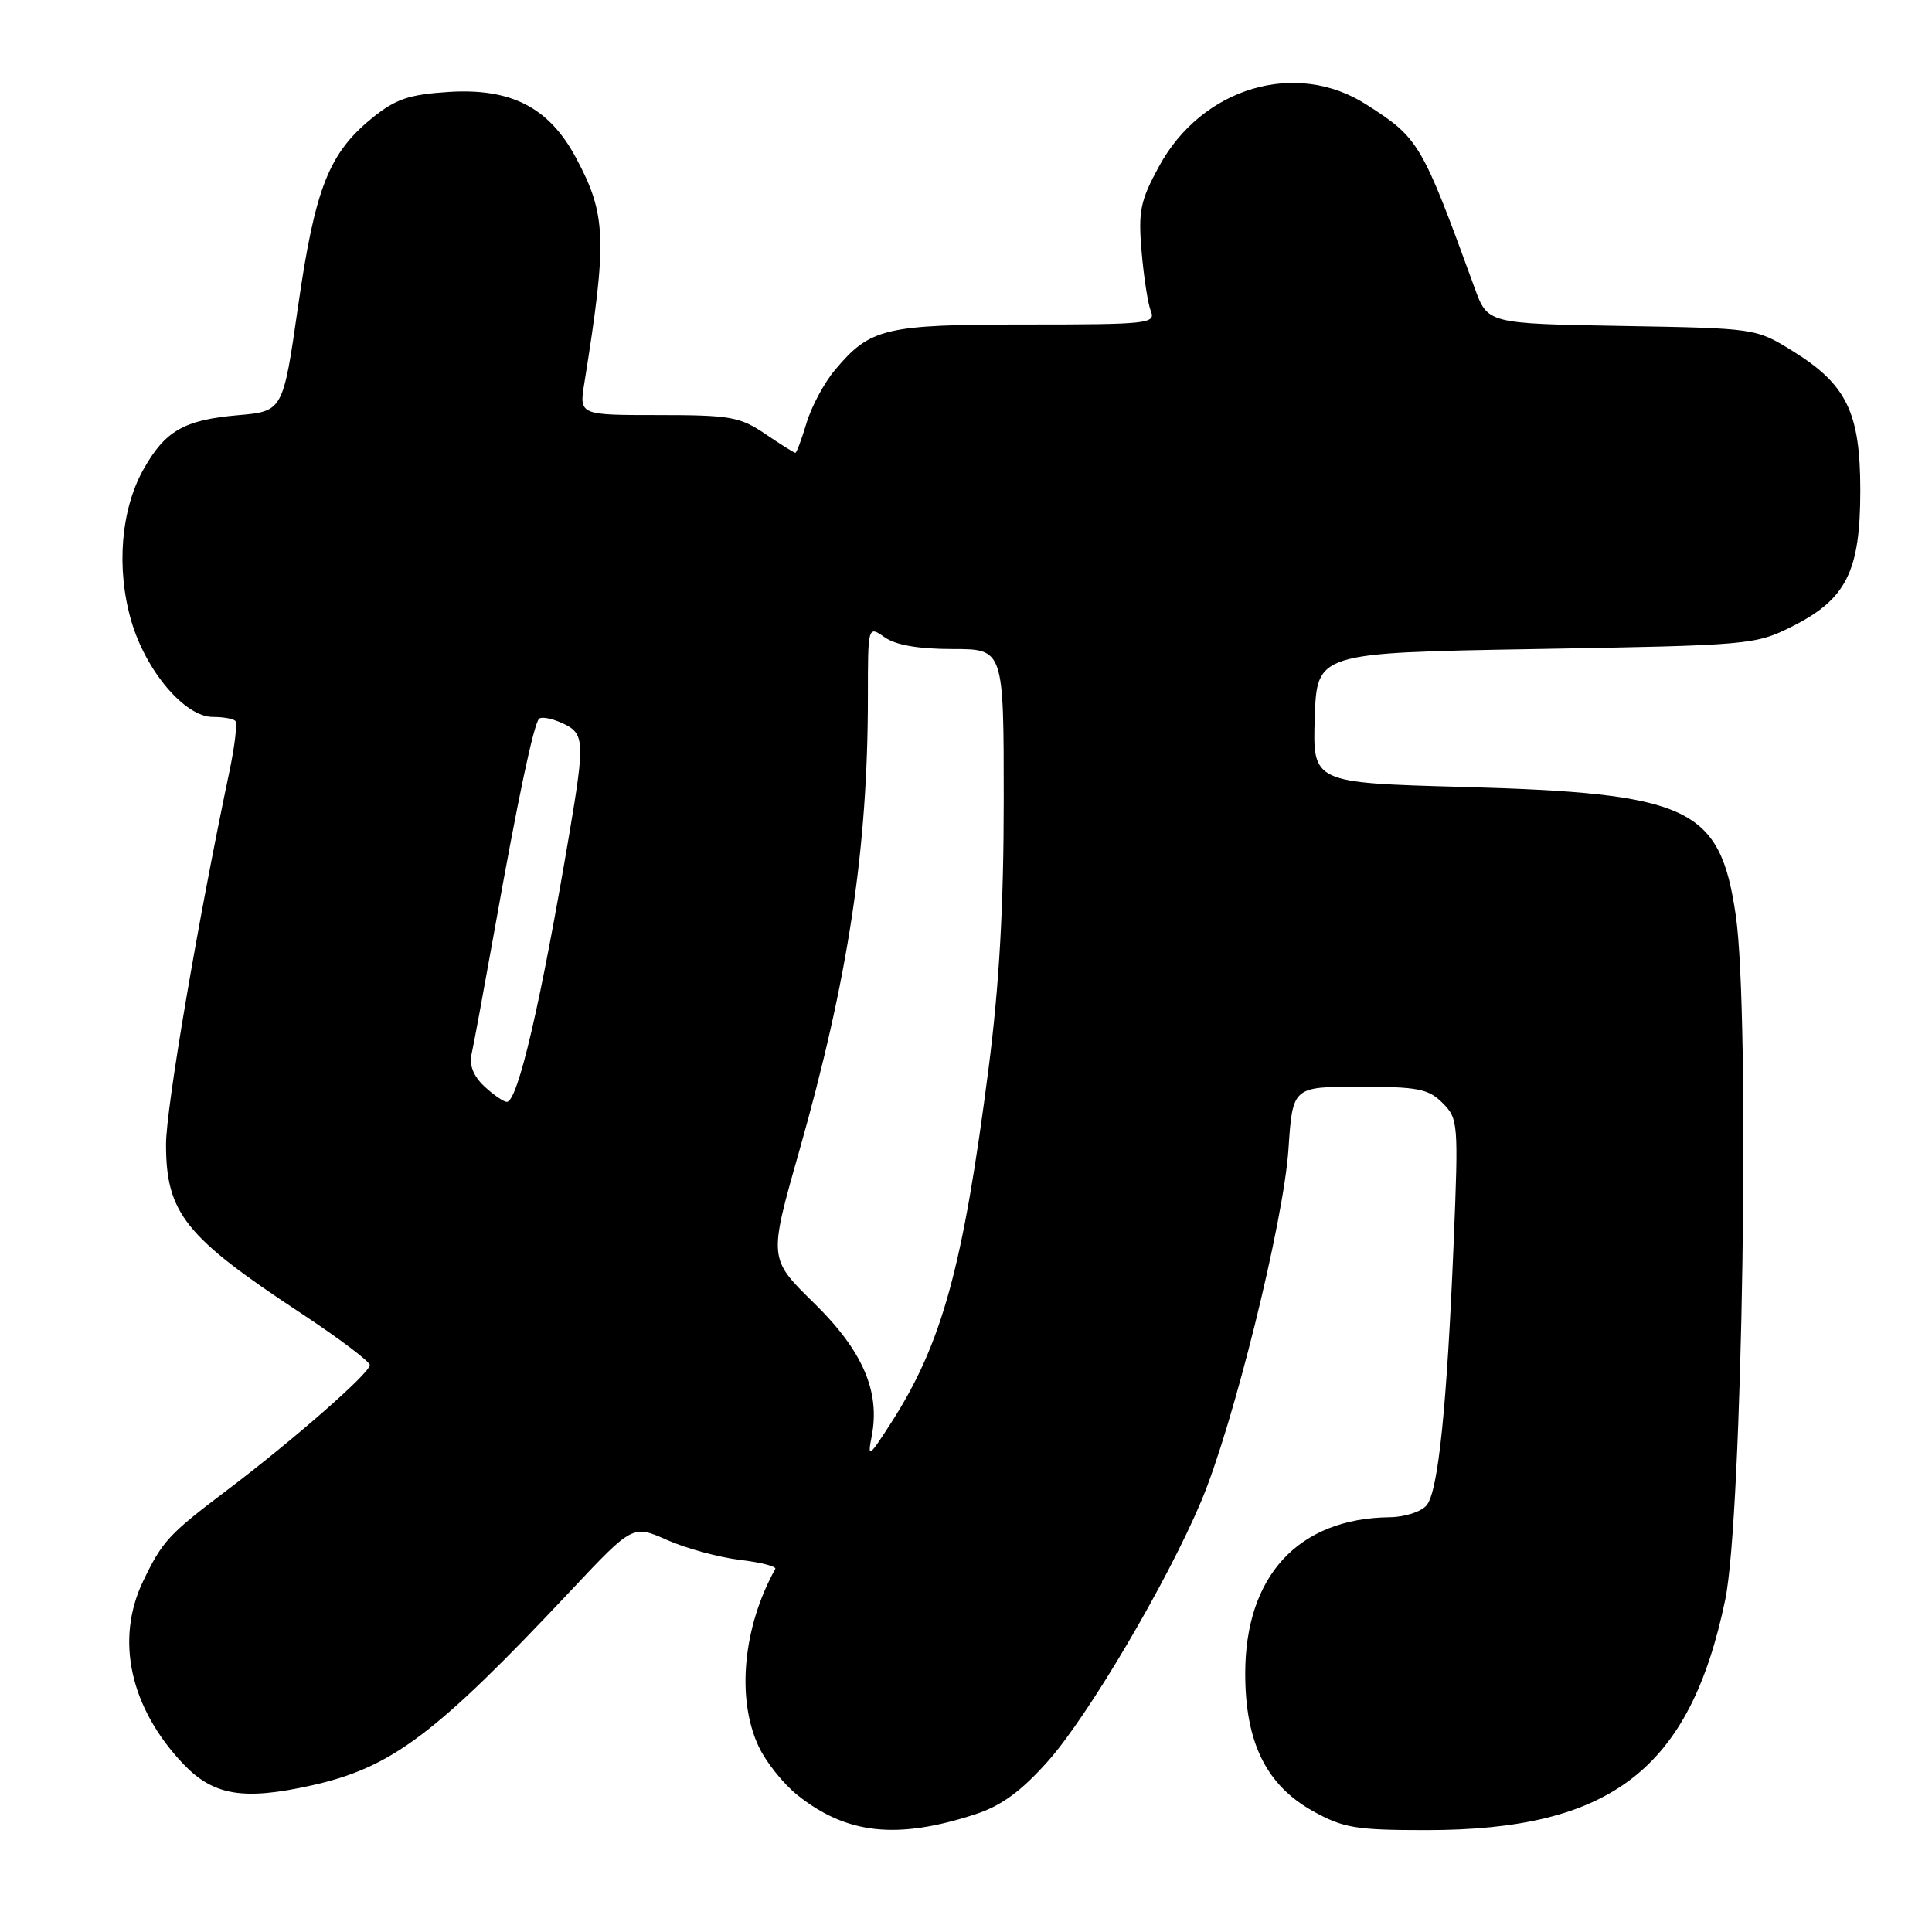 <?xml version="1.0" encoding="UTF-8" standalone="no"?>
<!DOCTYPE svg PUBLIC "-//W3C//DTD SVG 1.1//EN" "http://www.w3.org/Graphics/SVG/1.1/DTD/svg11.dtd" >
<svg xmlns="http://www.w3.org/2000/svg" xmlns:xlink="http://www.w3.org/1999/xlink" version="1.1" viewBox="0 0 256 256">
 <g >
 <path fill="currentColor"
d=" M 129.24 240.40 C 132.69 239.27 135.29 237.37 138.84 233.39 C 144.20 227.38 154.69 209.58 159.19 198.86 C 163.42 188.80 170.10 161.84 170.73 152.25 C 171.28 144.00 171.28 144.00 180.14 144.00 C 187.86 144.00 189.27 144.27 191.14 146.14 C 193.22 148.22 193.26 148.81 192.63 164.39 C 191.73 186.34 190.58 197.60 189.04 199.45 C 188.33 200.31 186.14 201.02 184.13 201.04 C 172.04 201.19 165.00 208.81 165.00 221.75 C 165.00 230.90 167.79 236.55 174.00 240.00 C 178.00 242.22 179.67 242.50 189.00 242.50 C 213.48 242.50 223.92 234.46 228.60 211.99 C 230.89 200.99 231.92 134.43 230.00 121.29 C 227.91 106.96 223.94 105.10 193.71 104.27 C 173.93 103.72 173.93 103.72 174.21 95.11 C 174.50 86.50 174.50 86.50 203.50 86.00 C 231.95 85.51 232.59 85.45 237.48 83.00 C 244.65 79.40 246.50 75.71 246.50 65.00 C 246.50 54.65 244.70 50.95 237.53 46.51 C 232.67 43.50 232.67 43.50 214.89 43.19 C 197.12 42.88 197.12 42.88 195.41 38.19 C 188.38 18.90 188.04 18.32 181.05 13.85 C 171.73 7.87 159.27 11.58 153.59 22.02 C 151.08 26.62 150.81 27.97 151.27 33.37 C 151.56 36.74 152.11 40.29 152.50 41.25 C 153.16 42.88 152.00 43.00 136.06 43.00 C 117.24 43.00 115.32 43.45 110.65 49.01 C 109.22 50.70 107.52 53.87 106.87 56.05 C 106.22 58.22 105.55 60.00 105.39 60.00 C 105.22 60.00 103.43 58.88 101.40 57.50 C 98.05 55.23 96.77 55.00 87.23 55.00 C 76.74 55.00 76.74 55.00 77.43 50.75 C 80.48 31.74 80.35 28.41 76.31 20.89 C 72.74 14.23 67.74 11.66 59.45 12.18 C 54.20 12.52 52.42 13.12 49.36 15.60 C 43.59 20.27 41.76 24.89 39.51 40.50 C 37.50 54.50 37.50 54.50 31.50 55.02 C 24.38 55.65 21.88 57.08 19.00 62.21 C 16.01 67.54 15.38 75.35 17.39 82.26 C 19.32 88.90 24.49 95.00 28.20 95.00 C 29.56 95.00 30.90 95.23 31.18 95.52 C 31.47 95.80 31.11 98.84 30.39 102.27 C 26.17 122.34 22.00 146.89 22.00 151.62 C 22.00 160.71 24.52 163.88 39.75 173.92 C 44.84 177.27 49.00 180.41 49.00 180.88 C 49.00 181.95 38.85 190.83 30.00 197.52 C 22.36 203.29 21.51 204.22 18.97 209.50 C 15.24 217.26 17.23 226.30 24.29 233.74 C 28.27 237.92 32.24 238.59 41.23 236.59 C 51.90 234.22 57.64 229.91 75.67 210.73 C 83.84 202.04 83.84 202.04 88.42 204.07 C 90.94 205.18 95.27 206.36 98.04 206.69 C 100.81 207.02 102.92 207.56 102.73 207.89 C 98.43 215.61 97.55 225.14 100.55 231.47 C 101.51 233.50 103.80 236.36 105.63 237.83 C 112.15 243.06 118.85 243.79 129.24 240.40 Z  M 115.50 190.33 C 116.66 184.39 114.32 178.98 107.84 172.64 C 101.85 166.78 101.85 166.78 105.87 152.64 C 112.40 129.66 115.00 112.46 115.00 92.34 C 115.00 82.89 115.00 82.89 117.22 84.44 C 118.70 85.48 121.71 86.00 126.22 86.00 C 133.00 86.00 133.00 86.00 133.00 105.96 C 133.00 120.07 132.41 130.50 131.00 141.50 C 127.60 167.97 124.83 178.03 118.05 188.58 C 115.13 193.12 114.93 193.25 115.50 190.33 Z  M 64.18 143.95 C 62.74 142.61 62.16 141.15 62.48 139.70 C 62.76 138.49 64.10 131.20 65.48 123.50 C 68.62 105.85 70.71 95.96 71.43 95.24 C 71.74 94.93 73.12 95.19 74.50 95.82 C 77.46 97.17 77.52 98.11 75.46 110.36 C 71.65 132.93 68.61 146.00 67.16 146.00 C 66.73 146.00 65.39 145.08 64.18 143.95 Z "/>
</g>
</svg>